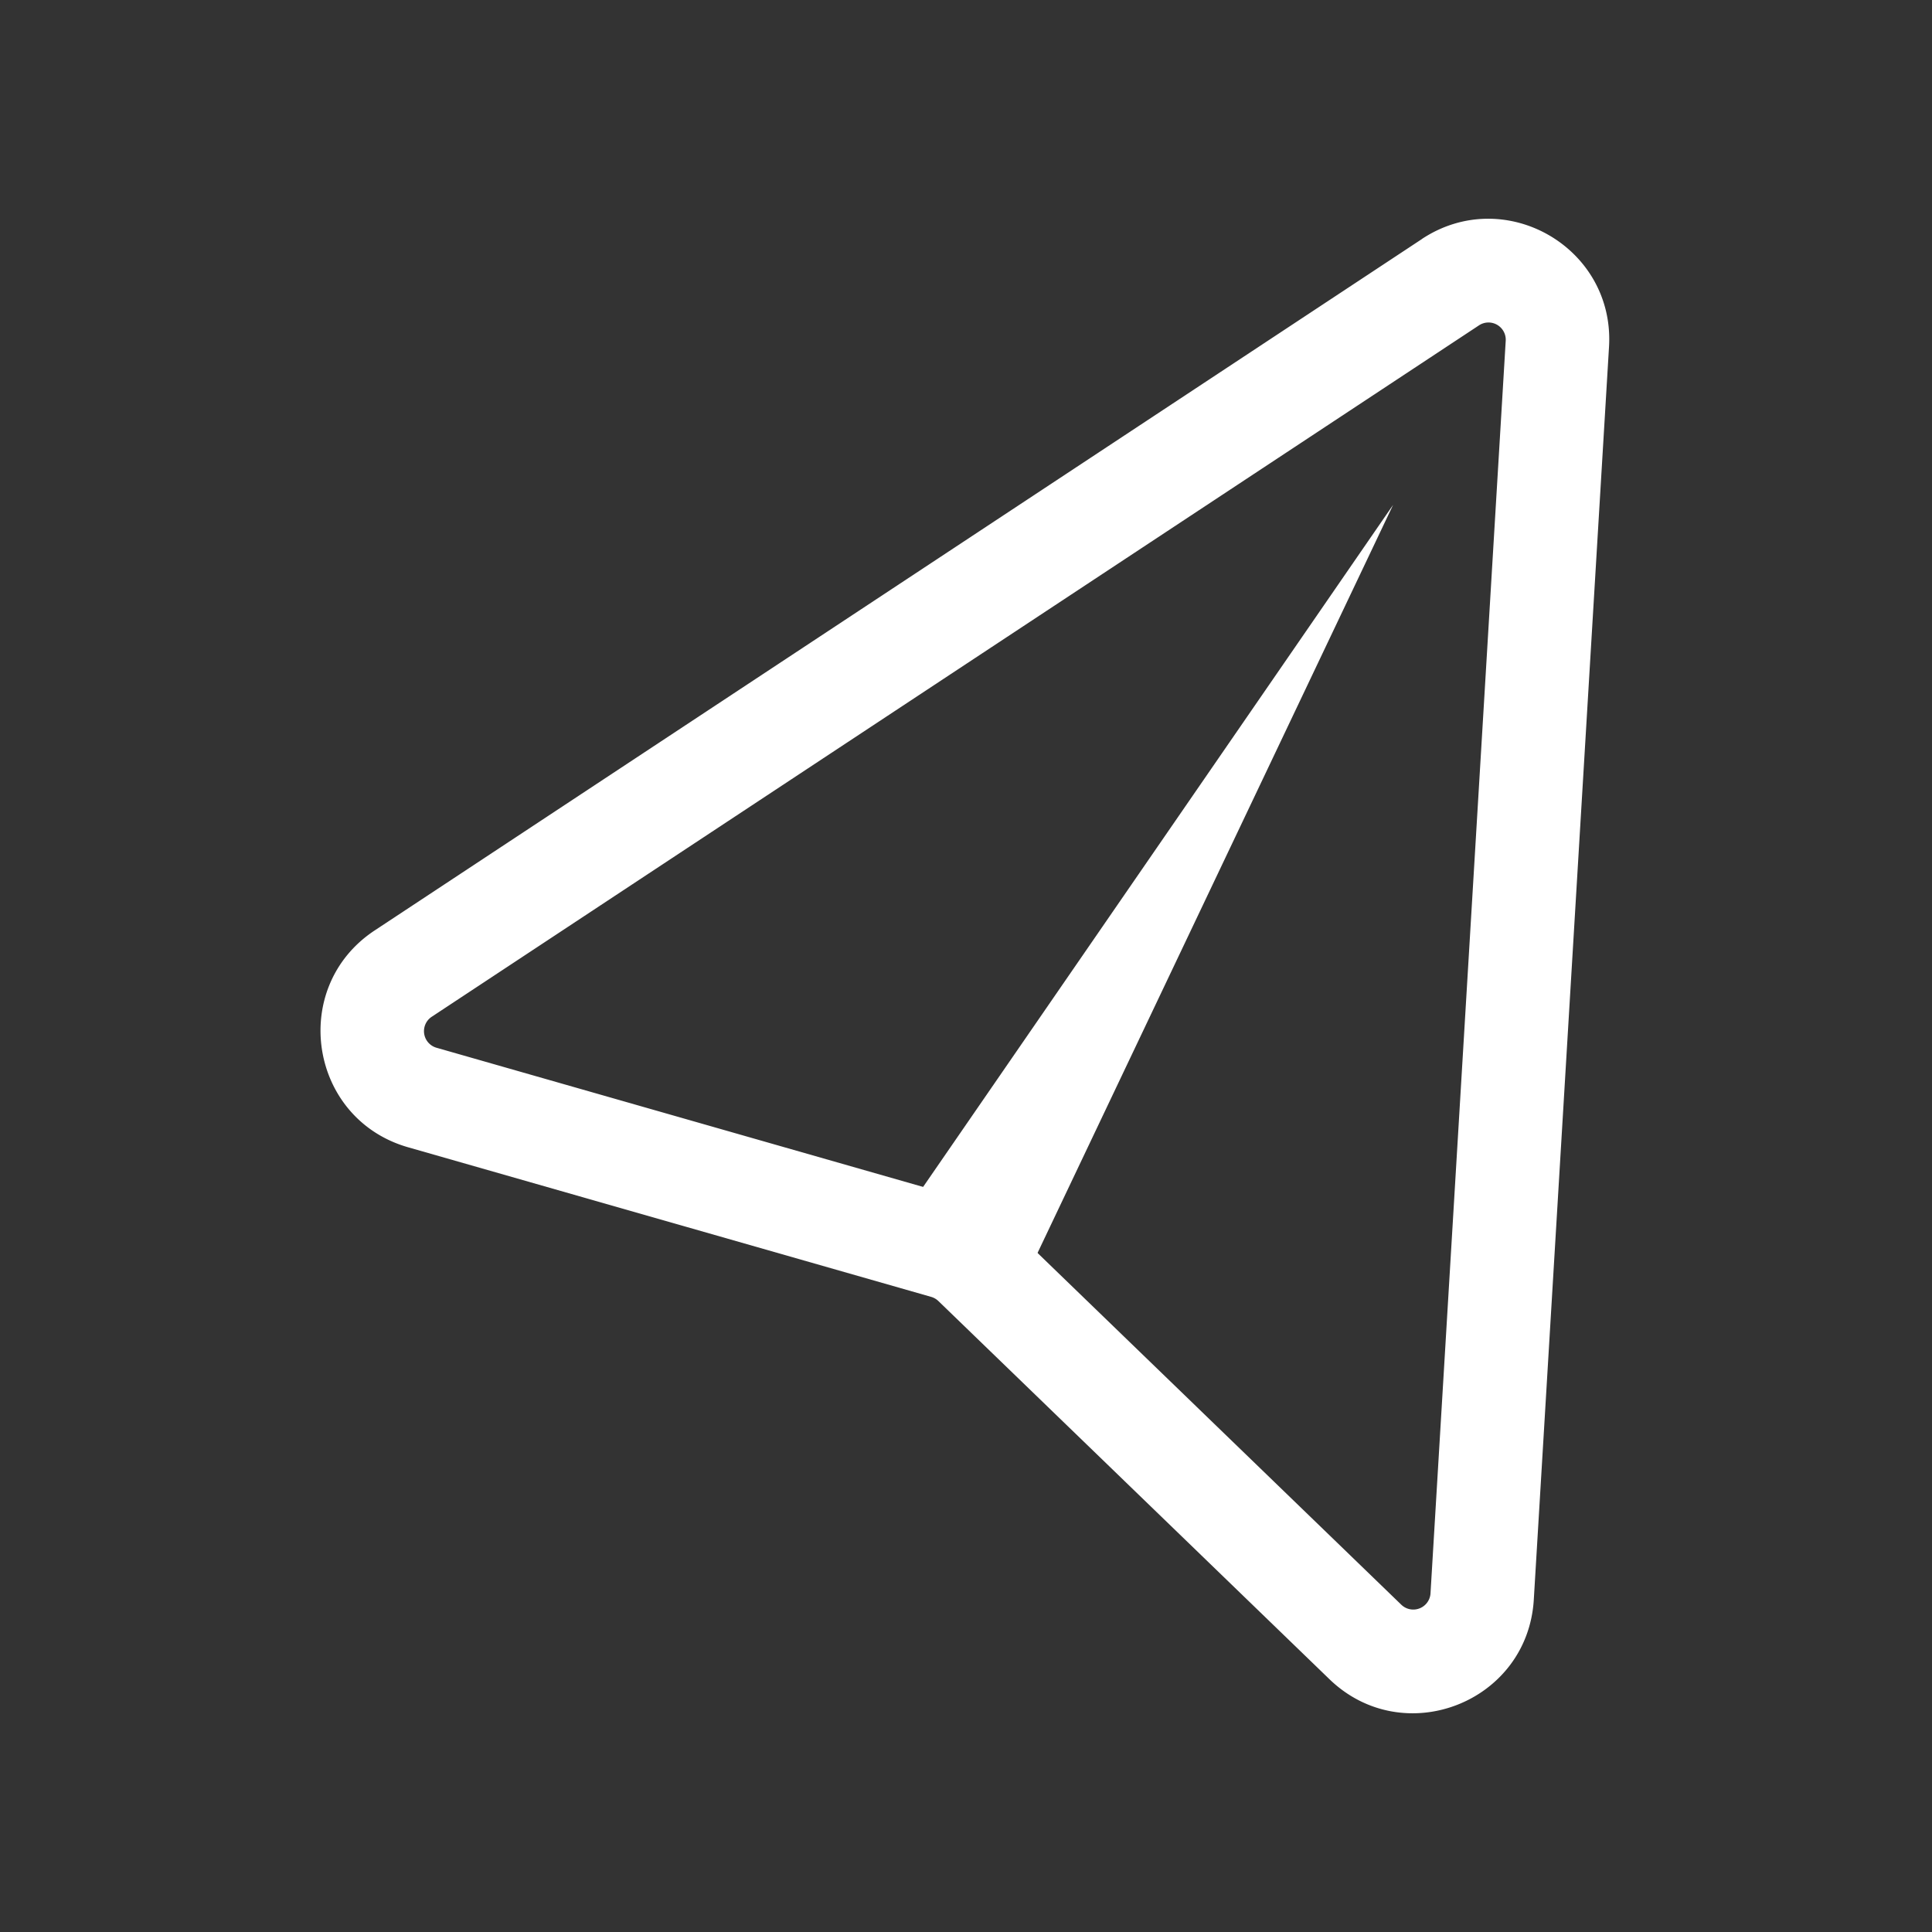 <svg xmlns="http://www.w3.org/2000/svg" width="28" height="28" viewBox="0 0 28 28"><rect x="0" y="0" width="28" height="28" fill="#333333" stroke="none"/><path fill-rule="evenodd" clip-rule="evenodd" d="M20.608 3.463c1.204-.794 2.798.126 2.711 1.565l-1.09 18.154c-.089 1.493-1.888 2.193-2.963 1.153l-5.667-5.48a.25.25 0 00-.105-.06l-7.58-2.168c-1.437-.412-1.73-2.32-.483-3.143l15.177-10.02zm1.214 1.476a.25.25 0 00-.387-.224L6.258 14.735a.25.25 0 00.069.45l7.58 2.168c.276.079.528.224.735.424l5.667 5.48a.25.25 0 00.423-.165l1.09-18.153z" fill="#fff"></path><path fill-rule="evenodd" clip-rule="evenodd" d="M20.19 7.317l-5.383 11.325-1.732-1L20.19 7.317z" fill="#fff"></path></svg>